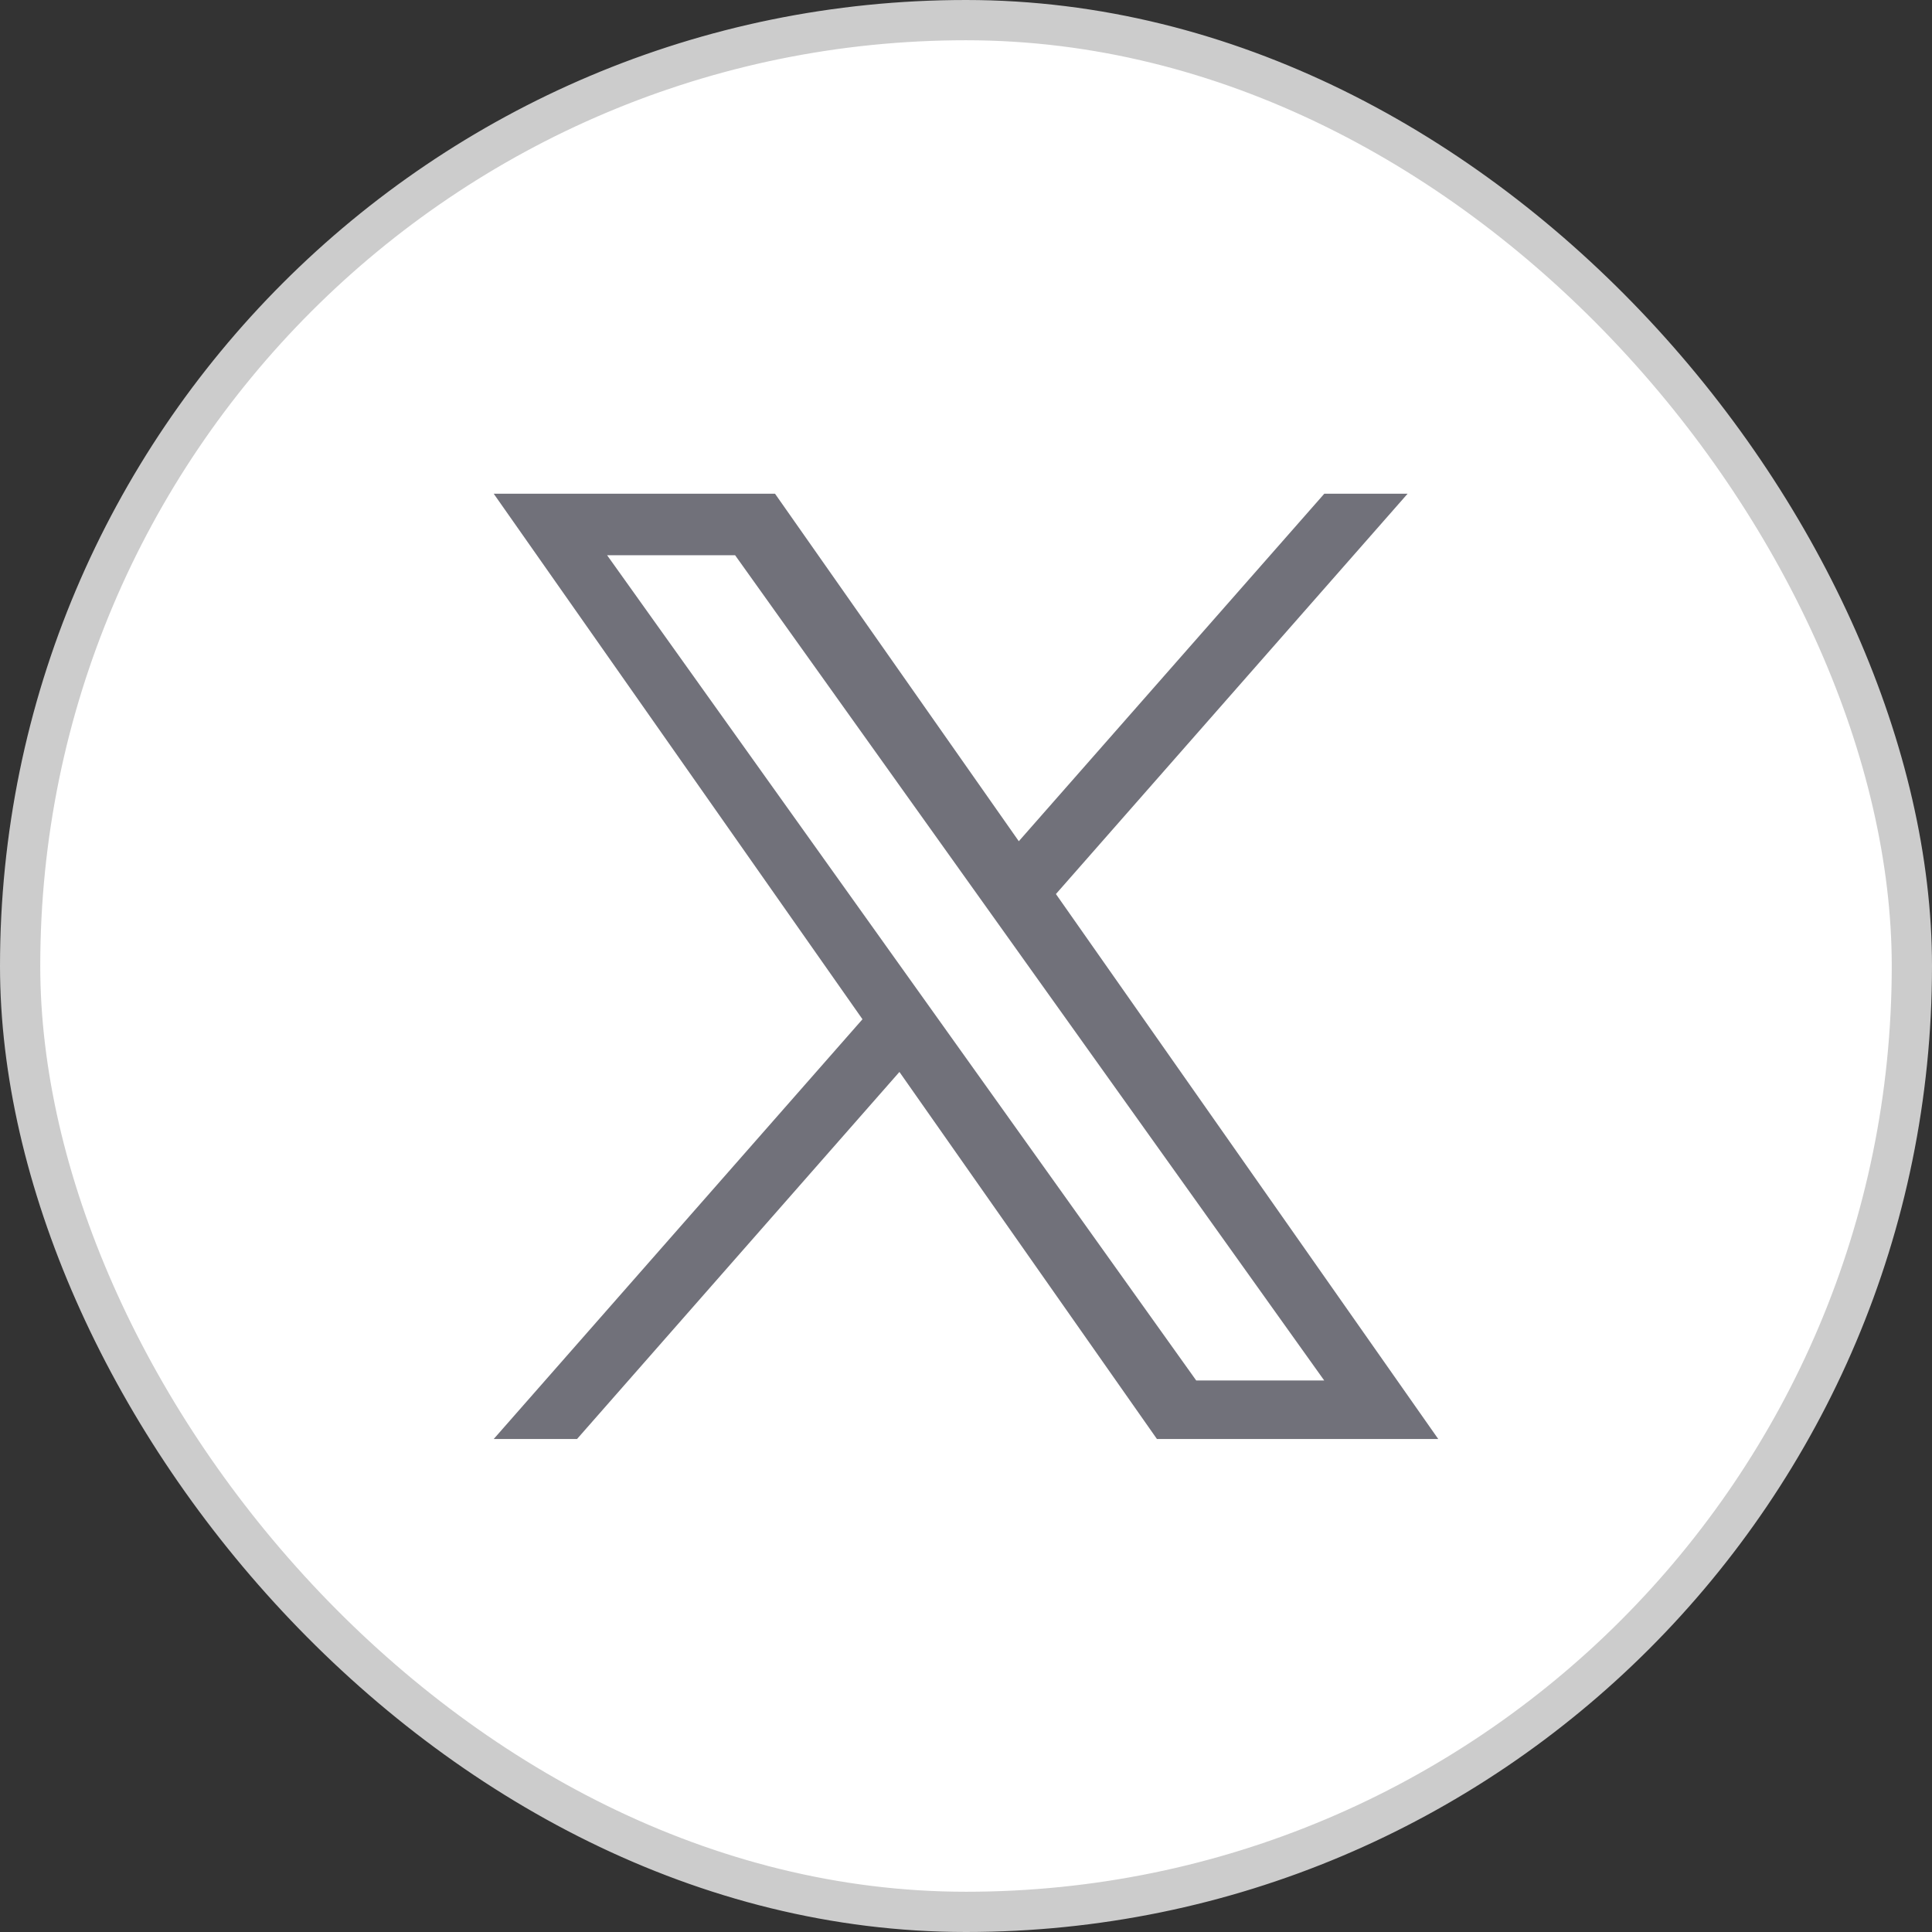 <svg width="48" height="48" viewBox="0 0 48 48" fill="none" xmlns="http://www.w3.org/2000/svg">
<rect x="0" y="0" width="48" height="48" fill="#333333" stroke="none"/>
<rect x="0.5" y="0.5" width="47" height="47" rx="23.5" fill="white"/>
<rect x="0.5" y="0.5" width="47" height="47" rx="23.5" stroke="#CCCCCC"/>
<path d="M26.234 22.212L34.972 12.266H32.902L25.312 20.9L19.255 12.266H12.266L21.428 25.323L12.266 35.752H14.336L22.346 26.632L28.744 35.752H35.733M15.083 13.794H18.263L32.9 34.298H29.72" fill="#71717A"/>
</svg>
